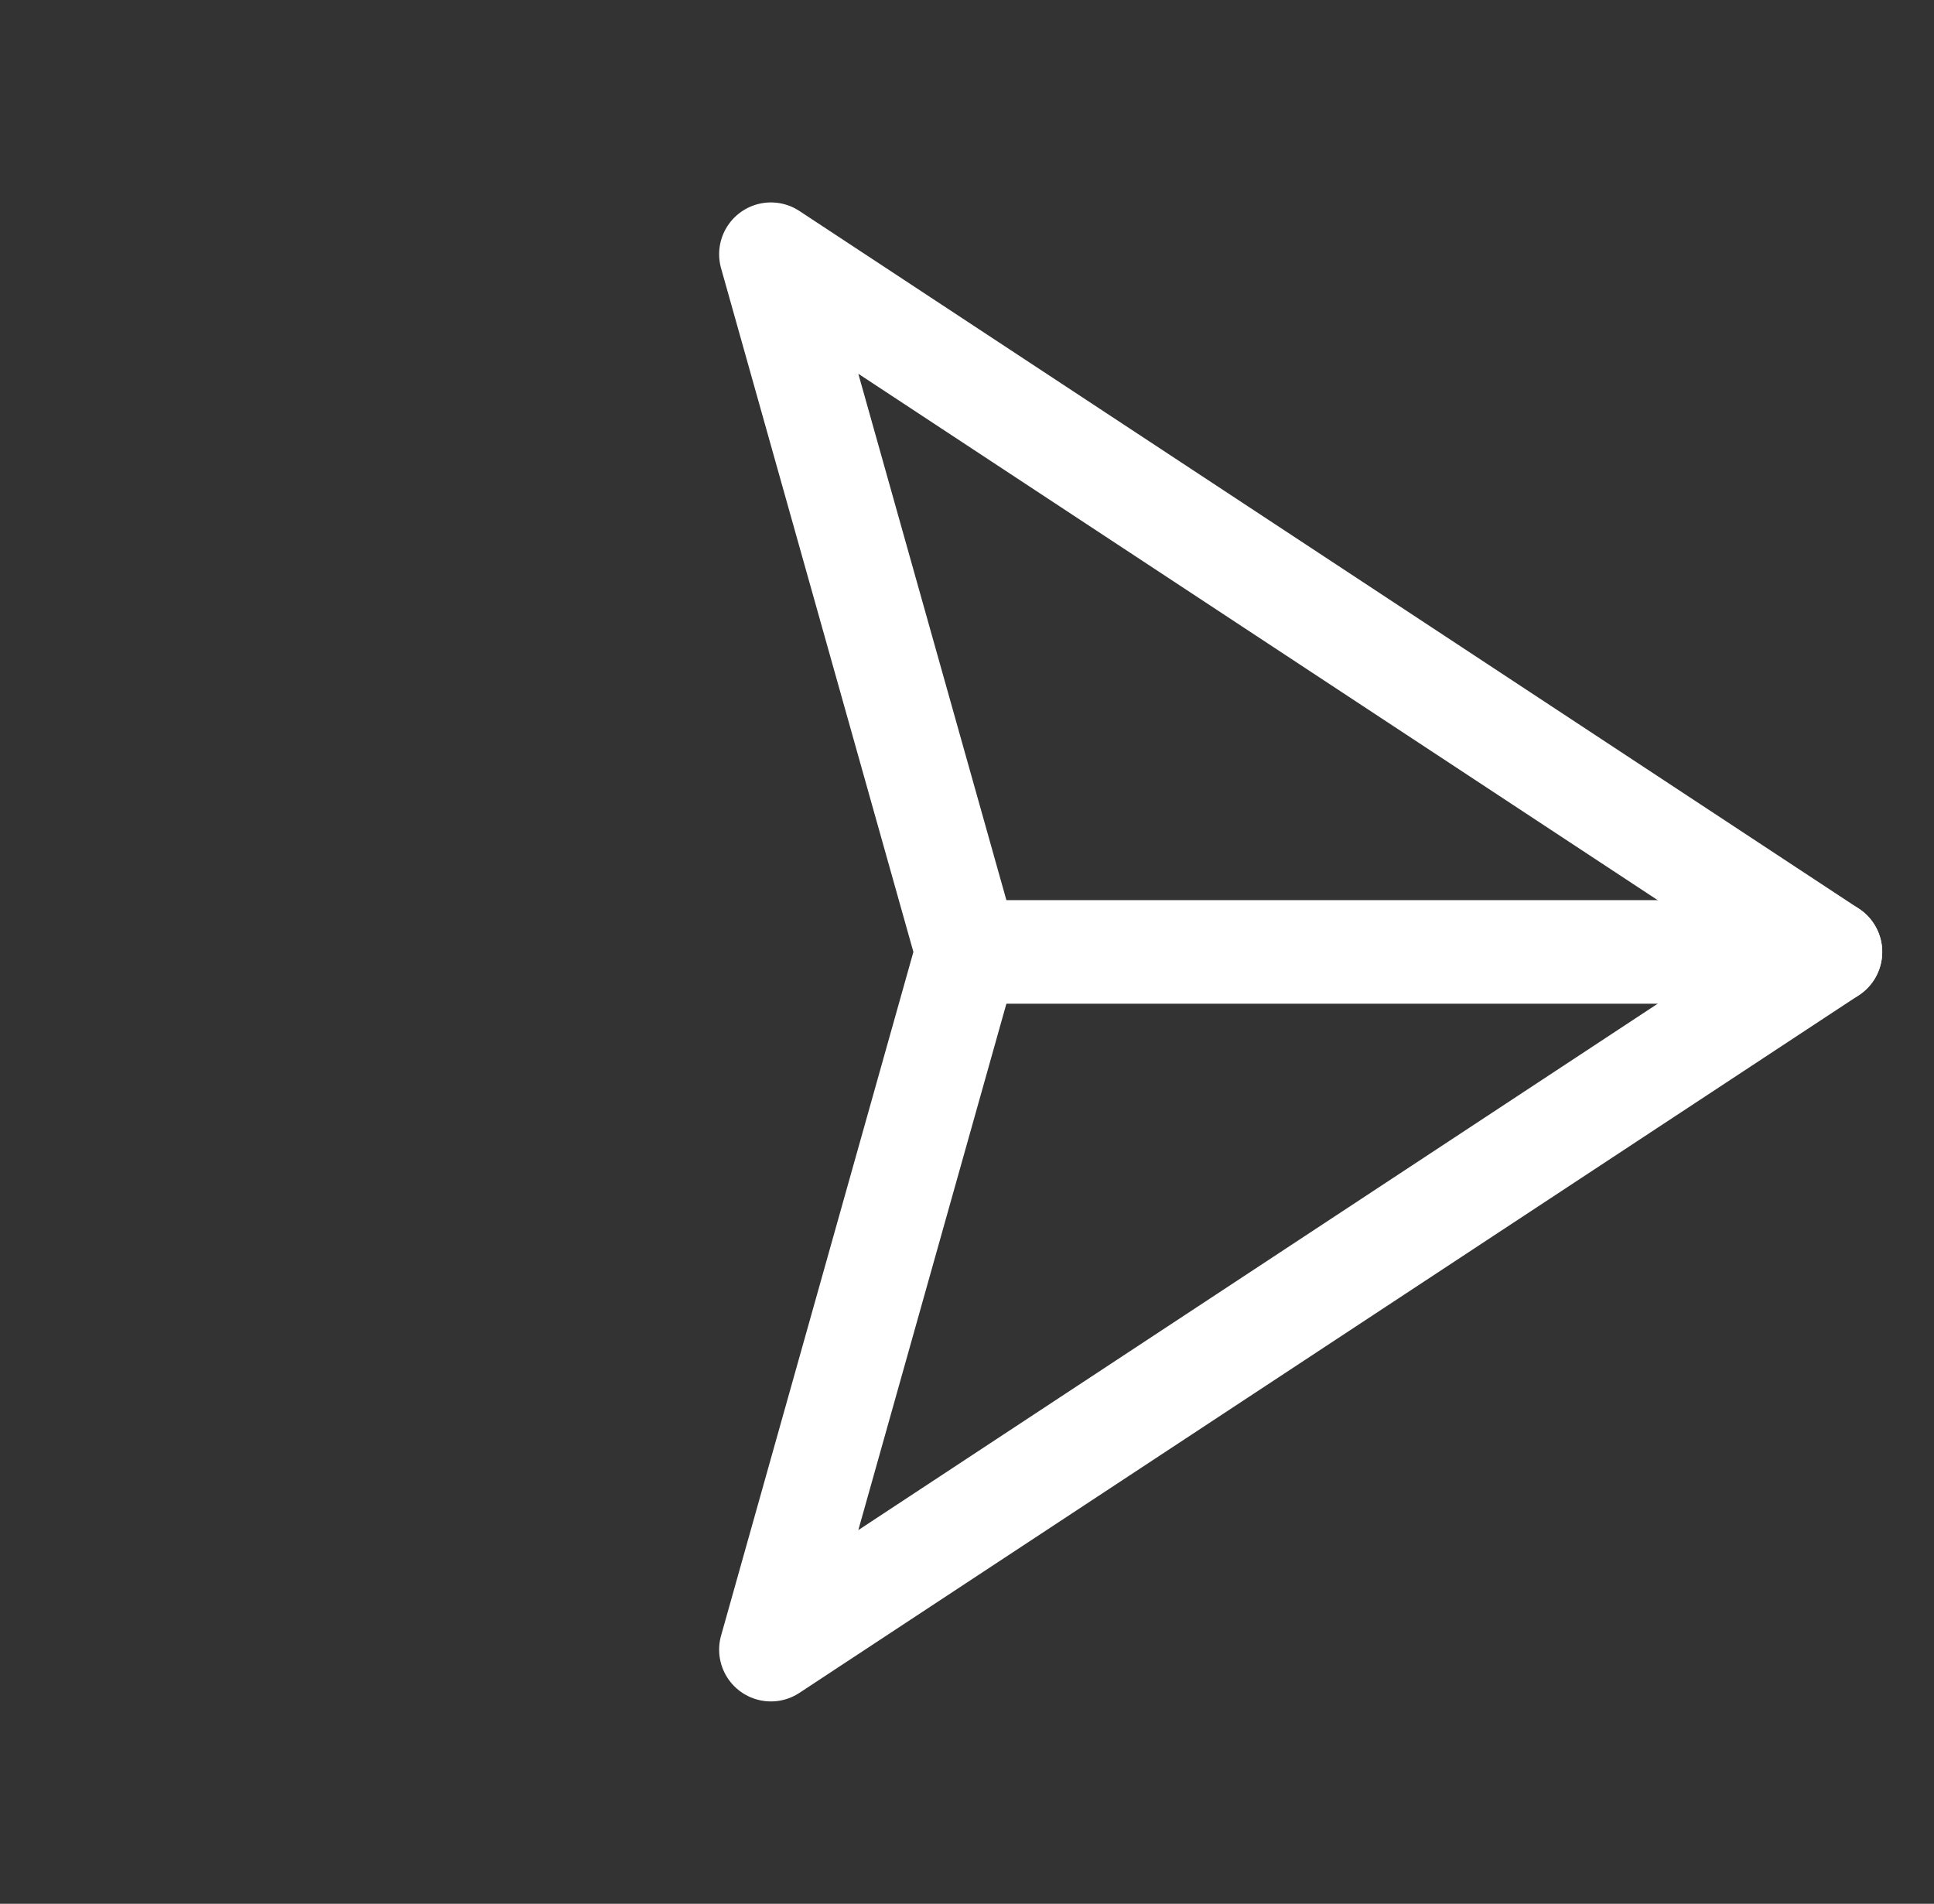 <svg xmlns="http://www.w3.org/2000/svg" width="28.017" height="27.577" viewBox="0 0 28.017 27.577">
  <rect x="0" y="0" width="28.017" height="27.577" fill="#333333" stroke="none"/>
  <g id="icon.send" transform="translate(13.789 1.061) rotate(45)">
    <line id="Line_2" data-name="Line 2" x1="8.843" y2="8.843" transform="translate(9.157)" fill="none" stroke="#fff" stroke-linecap="round" stroke-linejoin="round" stroke-width="1.5"/>
    <path id="Path_76" data-name="Path 76" d="M18,0,14.293,18,9.157,8.843,0,3.707Z" transform="translate(0 0)" fill="none" stroke="#fff" stroke-linecap="round" stroke-linejoin="round" stroke-width="1.5"/>
  </g>
</svg>
